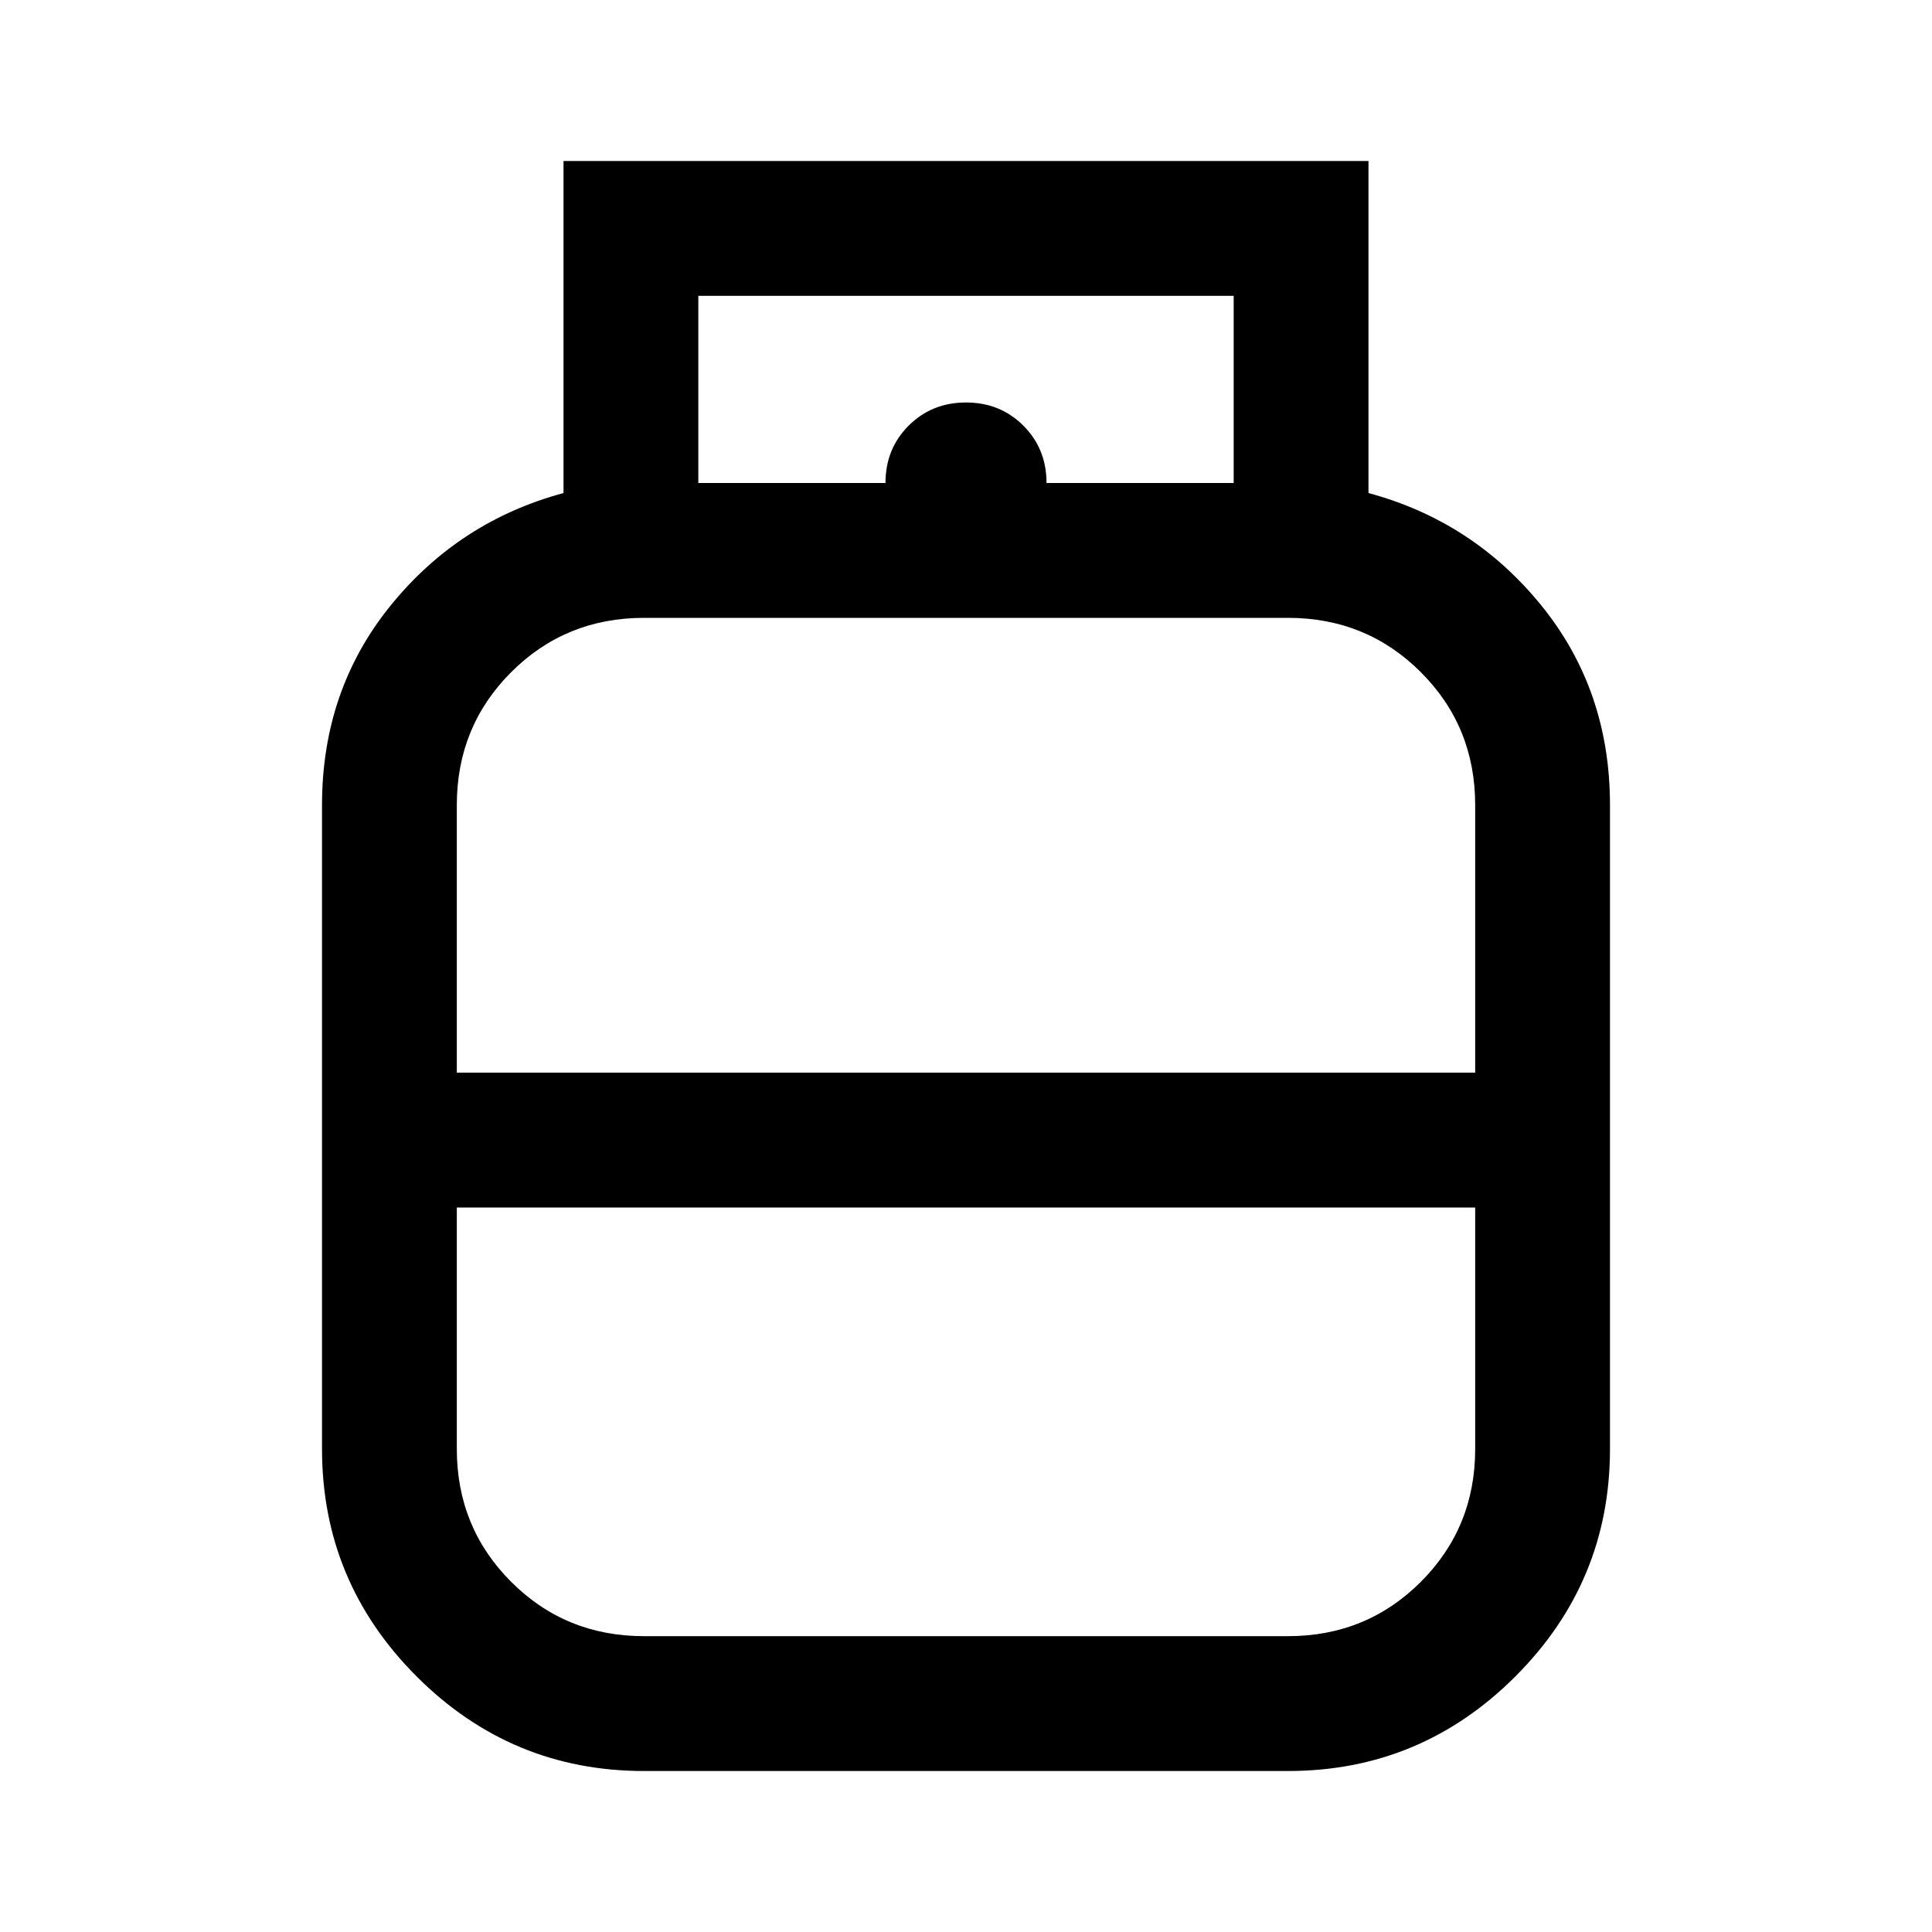 <svg xmlns="http://www.w3.org/2000/svg" height="40" width="40"><path d="M13.333 36.667q-2.75 0-4.708-1.959Q6.667 32.75 6.667 30V16.667q0-2.375 1.416-4.125 1.417-1.75 3.584-2.334V3.333h16.666v6.875q2.167.584 3.584 2.334 1.416 1.75 1.416 4.125V30q0 2.75-1.958 4.708-1.958 1.959-4.708 1.959ZM14.458 10h11.084V6.125H14.458Zm3.875 0q0-.708.479-1.187.48-.48 1.188-.48t1.188.48q.479.479.479 1.187ZM9.458 22.208h21.084v-5.541q0-1.625-1.125-2.75t-2.75-1.125H13.333q-1.625 0-2.75 1.125t-1.125 2.75Zm3.875 11.667h13.334q1.625 0 2.75-1.125T30.542 30v-5H9.458v5q0 1.625 1.125 2.75t2.75 1.125ZM20 22.208ZM20 25Zm0-1.375Z"/></svg>